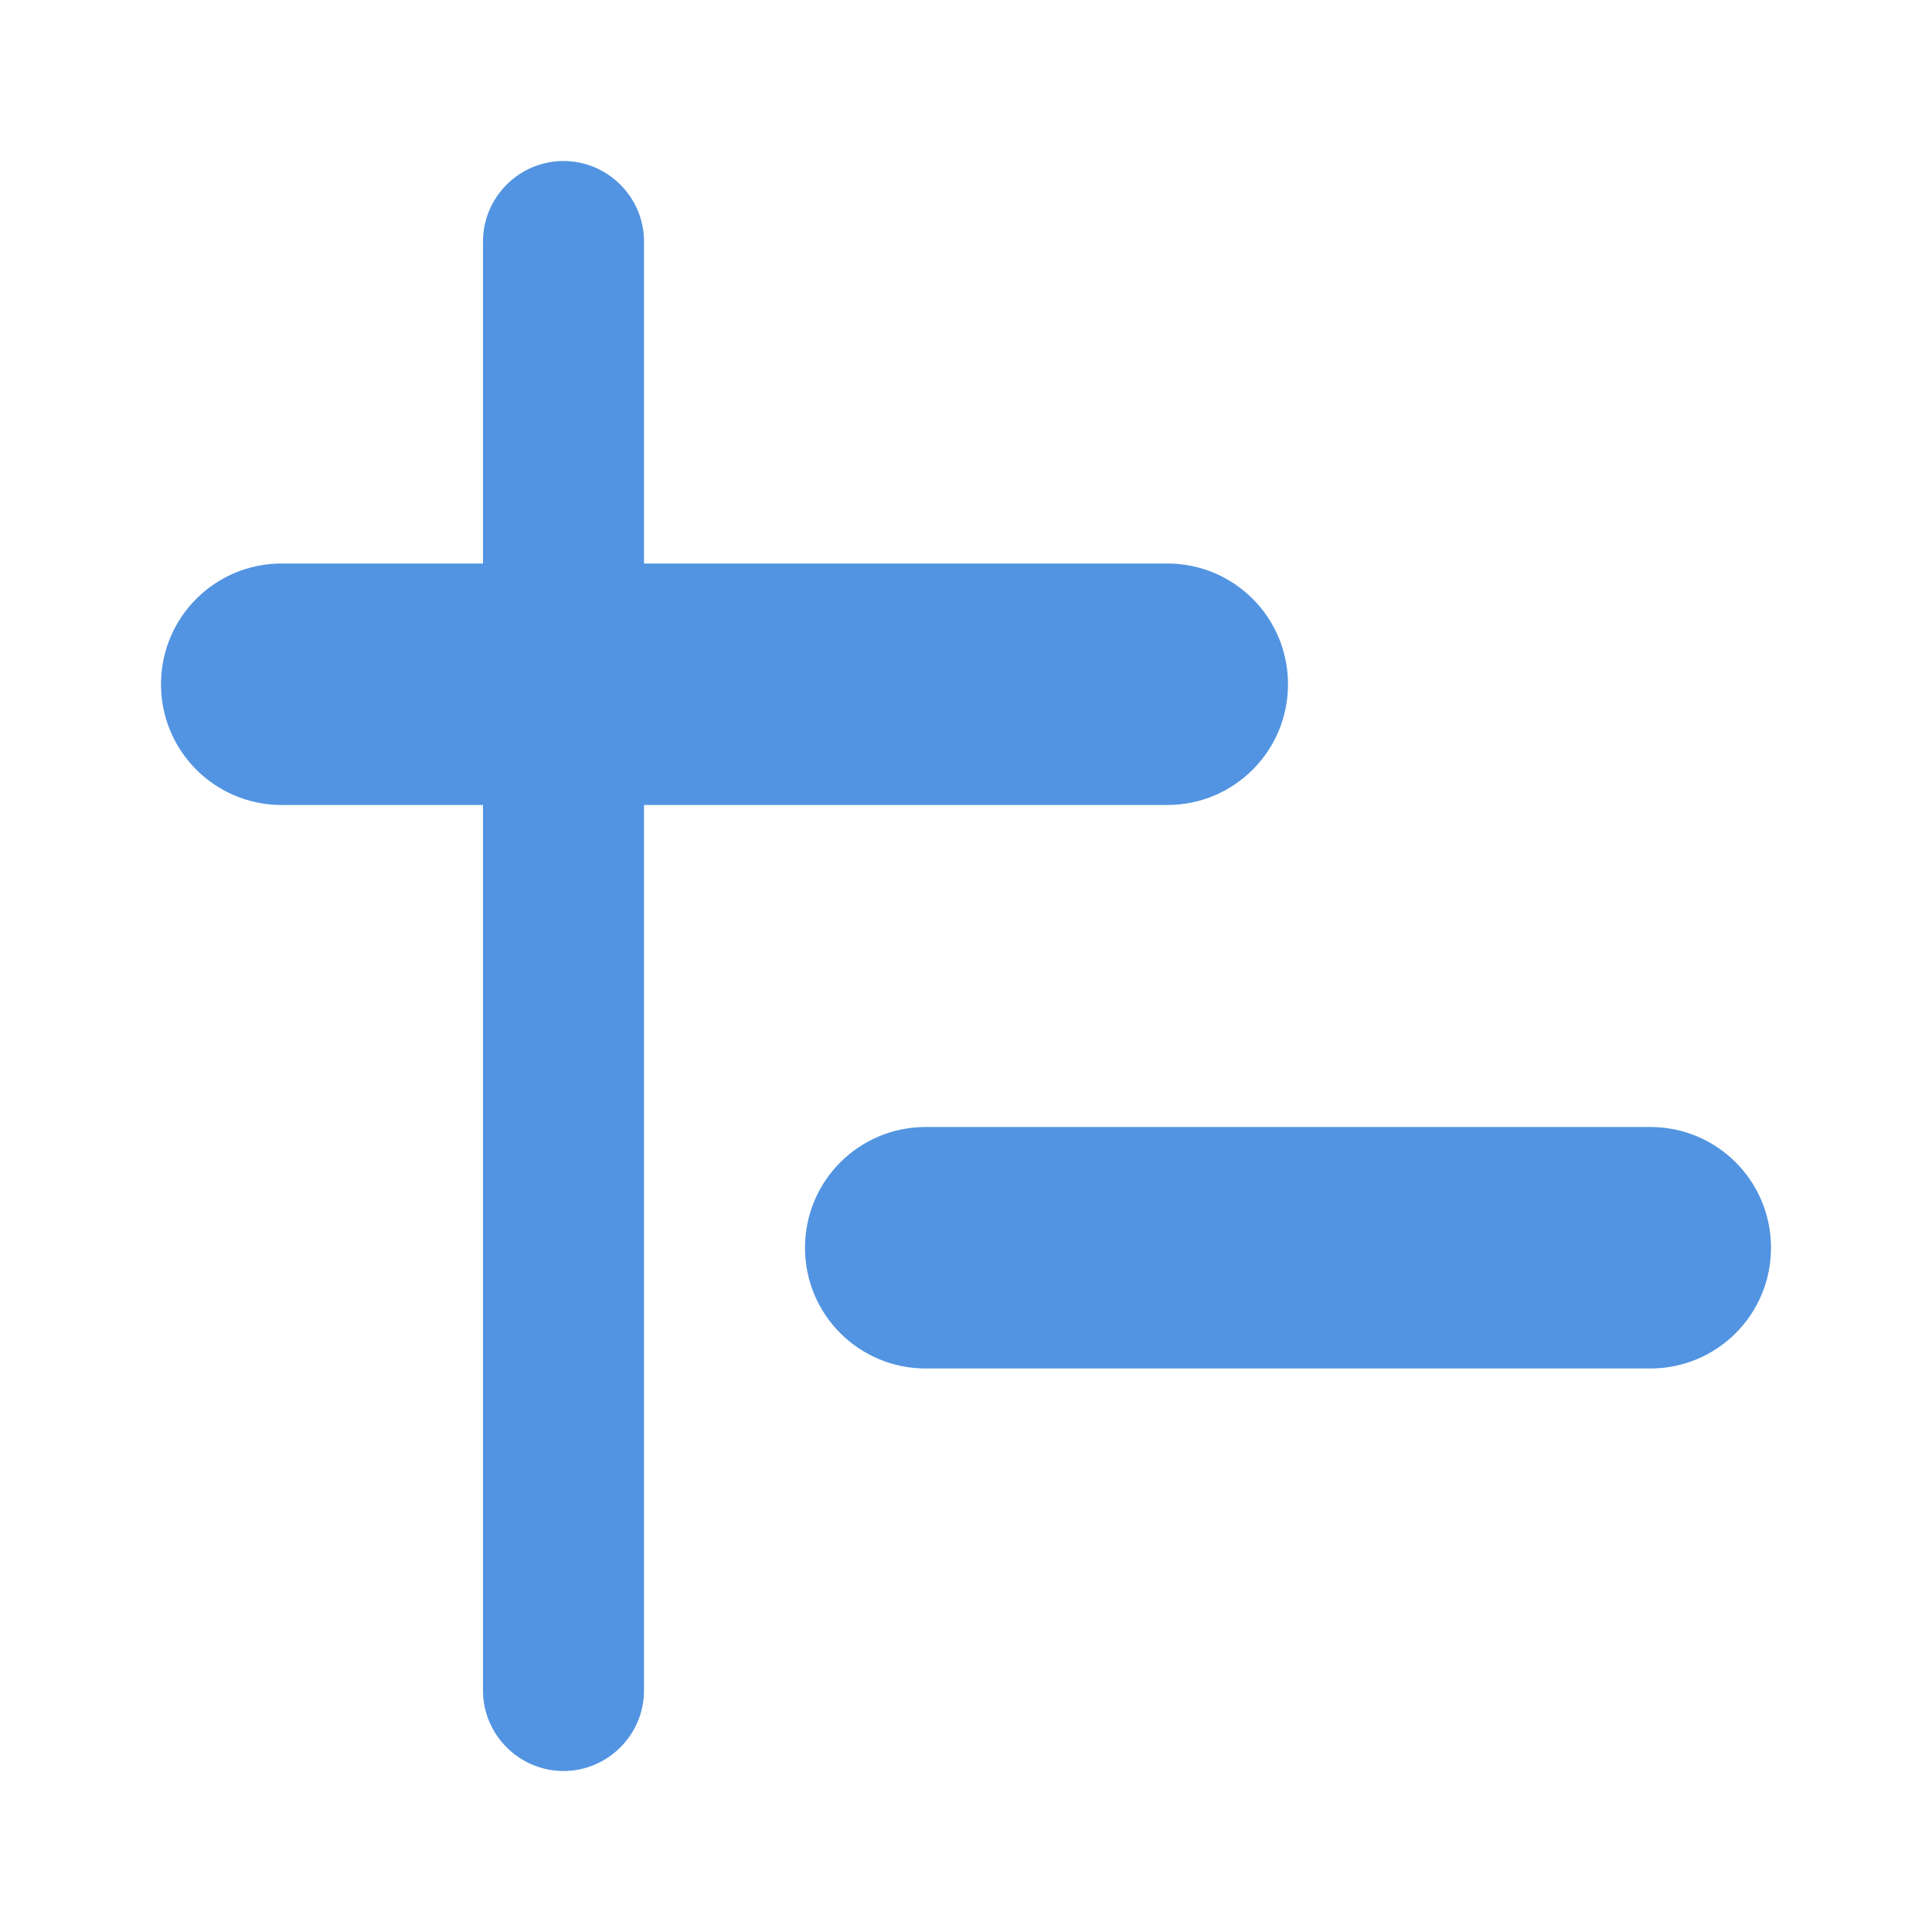 <?xml version="1.0" encoding="UTF-8" standalone="no"?>
<svg
   xmlns:dc="http://purl.org/dc/elements/1.1/"
   xmlns:cc="http://creativecommons.org/ns#"
   xmlns:rdf="http://www.w3.org/1999/02/22-rdf-syntax-ns#"
   xmlns:svg="http://www.w3.org/2000/svg"
   xmlns="http://www.w3.org/2000/svg"
   xmlns:sodipodi="http://sodipodi.sourceforge.net/DTD/sodipodi-0.dtd"
   xmlns:inkscape="http://www.inkscape.org/namespaces/inkscape"
   enable-background="new 0 0 24 24"
   height="24"
   viewBox="0 0 24 24"
   width="24"
   version="1.1"
   id="svg4"
   sodipodi:docname="align-horizontal-bottom-out (3rd copy).svg"
   inkscape:version="1.0.2 (e86c870879, 2021-01-15)">
  <defs
     id="defs8" />
  <sodipodi:namedview
     pagecolor="#ffffff"
     bordercolor="#666666"
     borderopacity="1"
     objecttolerance="10"
     gridtolerance="10"
     guidetolerance="10"
     inkscape:pageopacity="0"
     inkscape:pageshadow="2"
     inkscape:window-width="3824"
     inkscape:window-height="2107"
     id="namedview6"
     showgrid="false"
     inkscape:zoom="42"
     inkscape:cx="5.5238095"
     inkscape:cy="12"
     inkscape:window-x="8"
     inkscape:window-y="33"
     inkscape:window-maximized="0"
     inkscape:current-layer="svg4"
     inkscape:document-rotation="0" />
  <path fill="#5294e2"
     id="path2"
     d="m 22,15.5 c 0,0.83 -0.67,1.5 -1.5,1.5 h -7 -2 C 10.67,17 10,16.33 10,15.5 10,14.67 10.67,14 11.5,14 h 7 2 c 0.83,0 1.5,0.67 1.5,1.5 z m -6,-7 C 16,9.33 15.33,10 14.5,10 H 10.5 8 V 21 C 8,21.55 7.55,22 7,22 6.45,22 6,21.55 6,21 V 10 H 3.5 C 2.67,10 2,9.33 2,8.5 2,7.67 2.67,7 3.5,7 H 6 V 3 C 6,2.45 6.45,2 7,2 7.55,2 8,2.45 8,3 v 4 h 2.5 4 C 15.33,7 16,7.67 16,8.5 Z" />
</svg>
